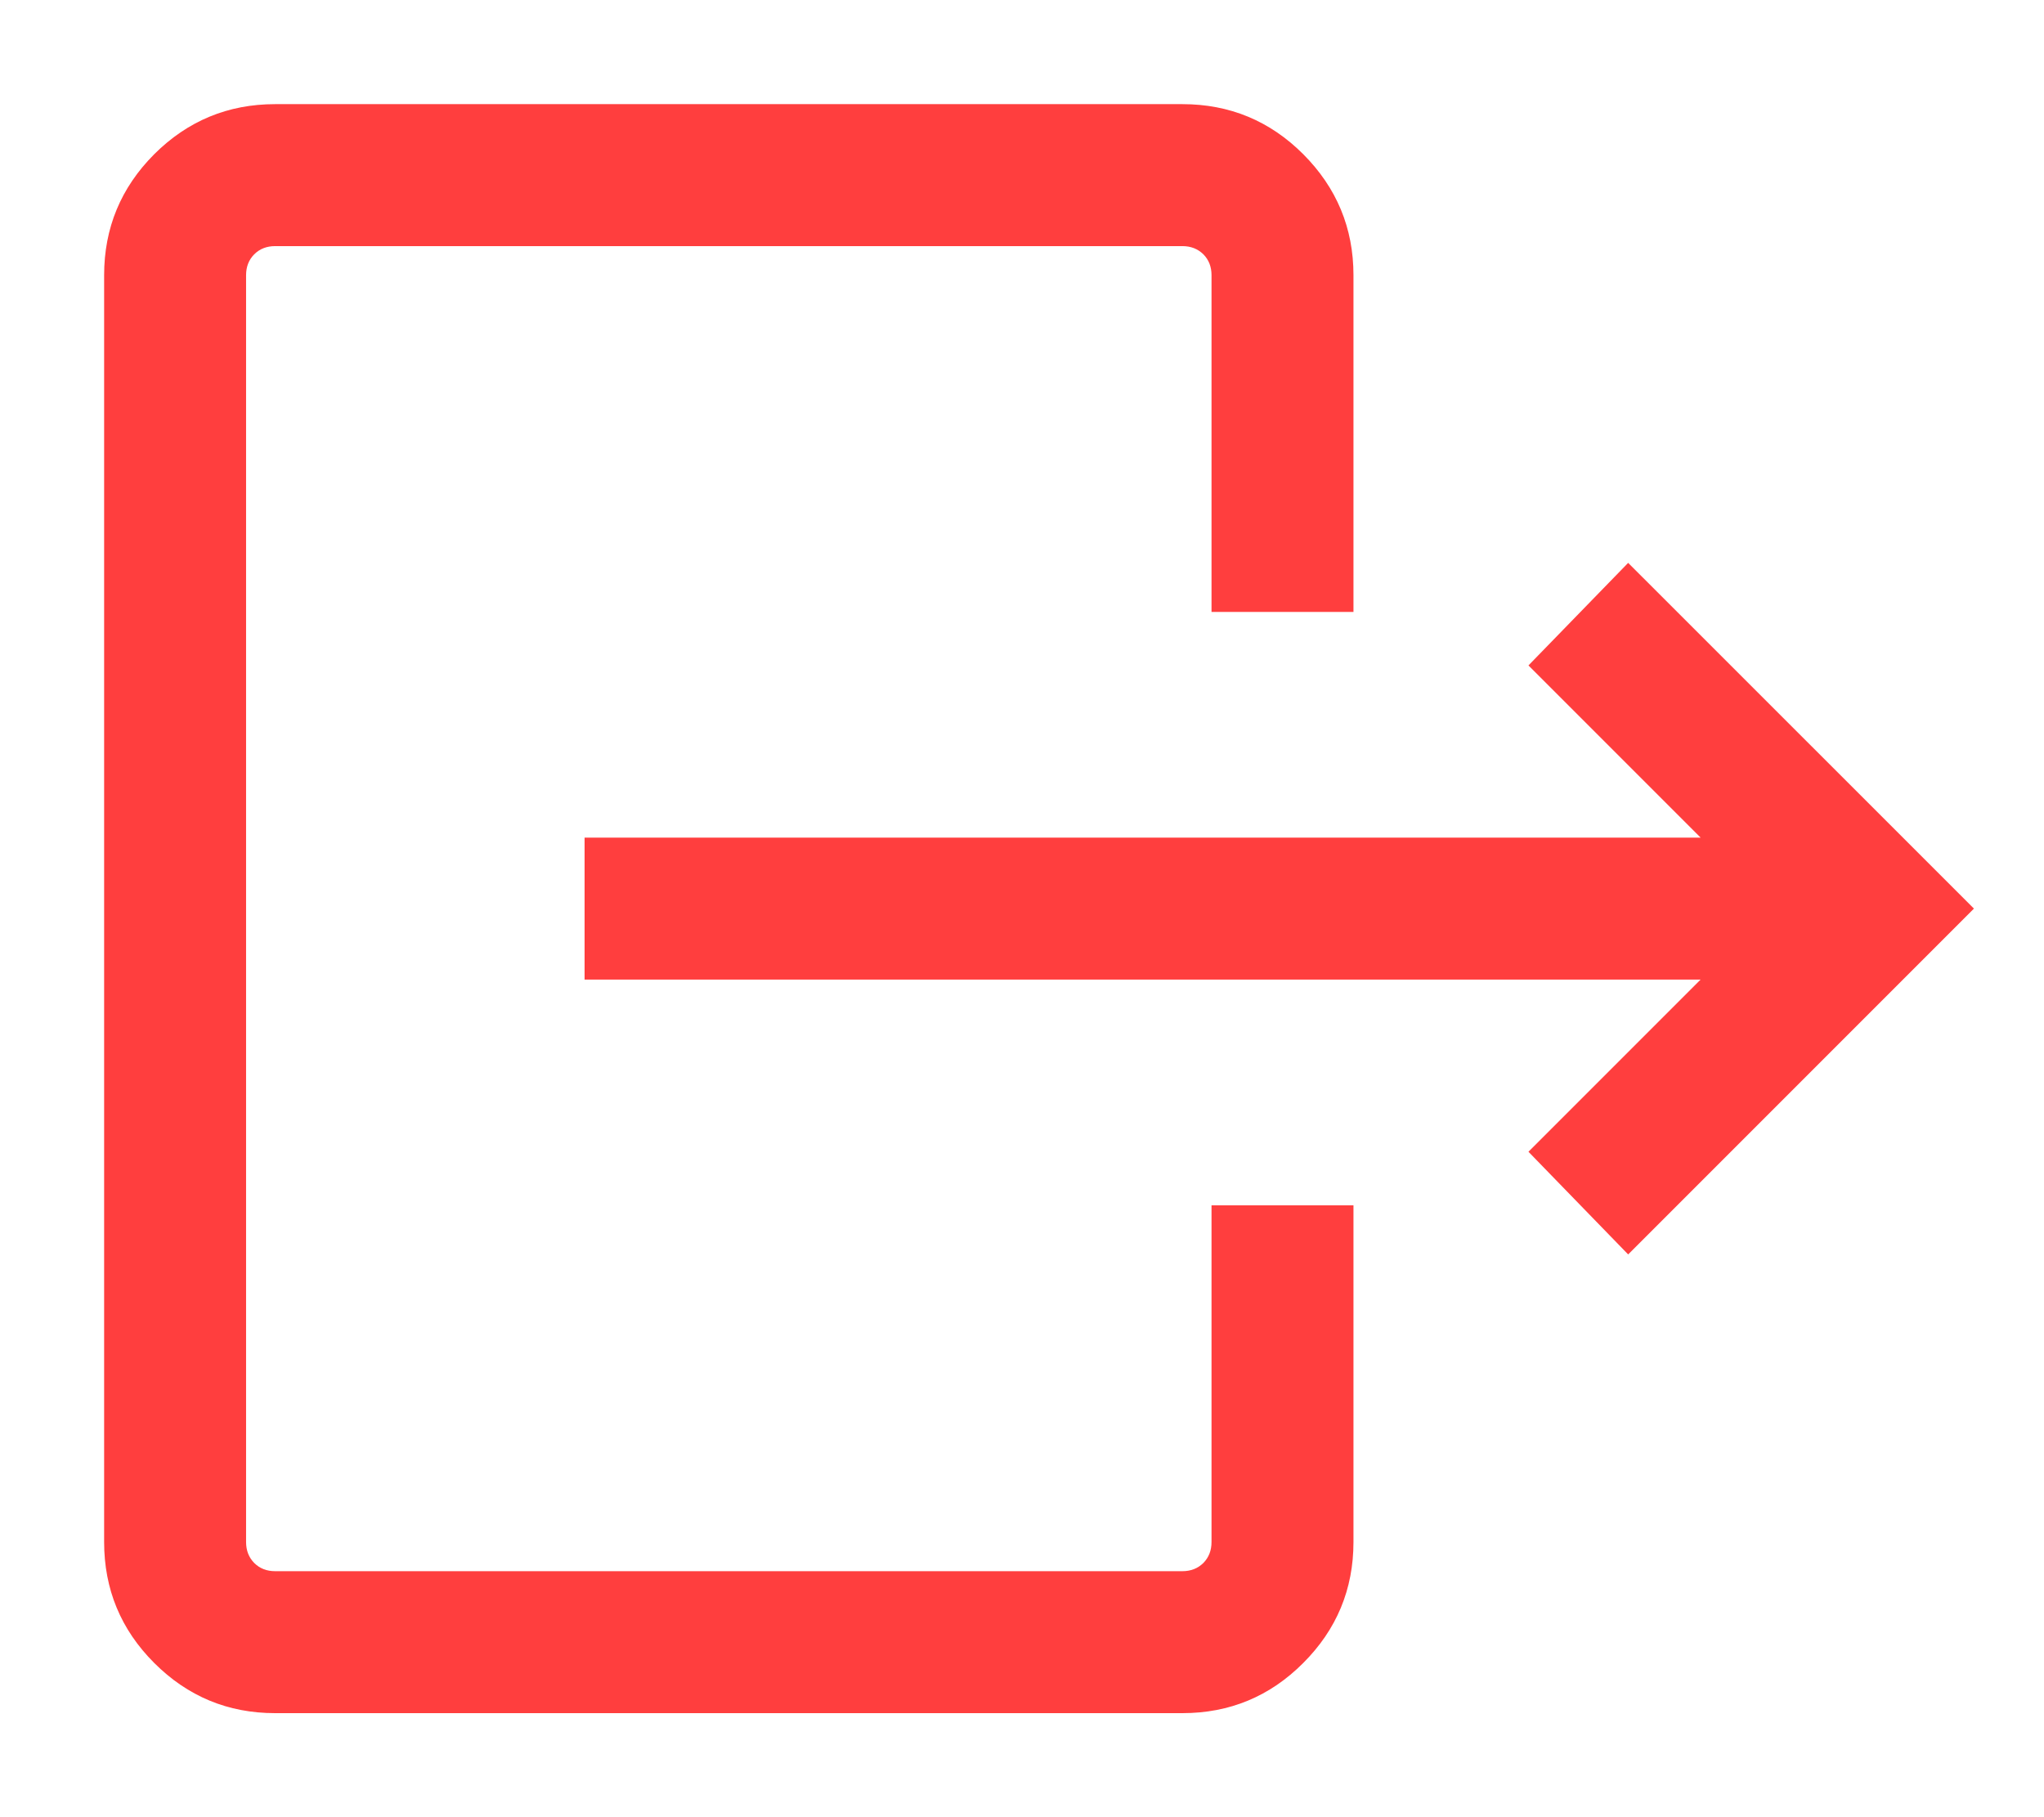<svg width="18" height="16" viewBox="0 0 18 16" fill="none" xmlns="http://www.w3.org/2000/svg">
<path d="M14.976 8.625H5.148V7.375H14.976L13.46 5.859L14.338 4.956L17.383 8L14.338 11.045L13.46 10.141L14.976 8.625ZM10.669 5.388V2.423C10.669 2.349 10.645 2.287 10.597 2.239C10.548 2.191 10.487 2.167 10.412 2.167H2.423C2.349 2.167 2.287 2.191 2.239 2.239C2.191 2.287 2.167 2.349 2.167 2.423V13.577C2.167 13.652 2.191 13.713 2.239 13.762C2.287 13.81 2.349 13.834 2.423 13.834H10.412C10.487 13.834 10.548 13.81 10.597 13.762C10.645 13.713 10.669 13.652 10.669 13.577V10.613H11.919V13.577C11.919 13.993 11.771 14.348 11.477 14.642C11.183 14.937 10.828 15.084 10.412 15.084H2.423C2.008 15.084 1.653 14.937 1.358 14.642C1.064 14.348 0.917 13.993 0.917 13.577V2.423C0.917 2.008 1.064 1.653 1.358 1.358C1.653 1.064 2.008 0.917 2.423 0.917H10.412C10.828 0.917 11.183 1.064 11.477 1.358C11.771 1.653 11.919 2.008 11.919 2.423V5.388H10.669Z" fill="#FF3E3E"/>
</svg>
